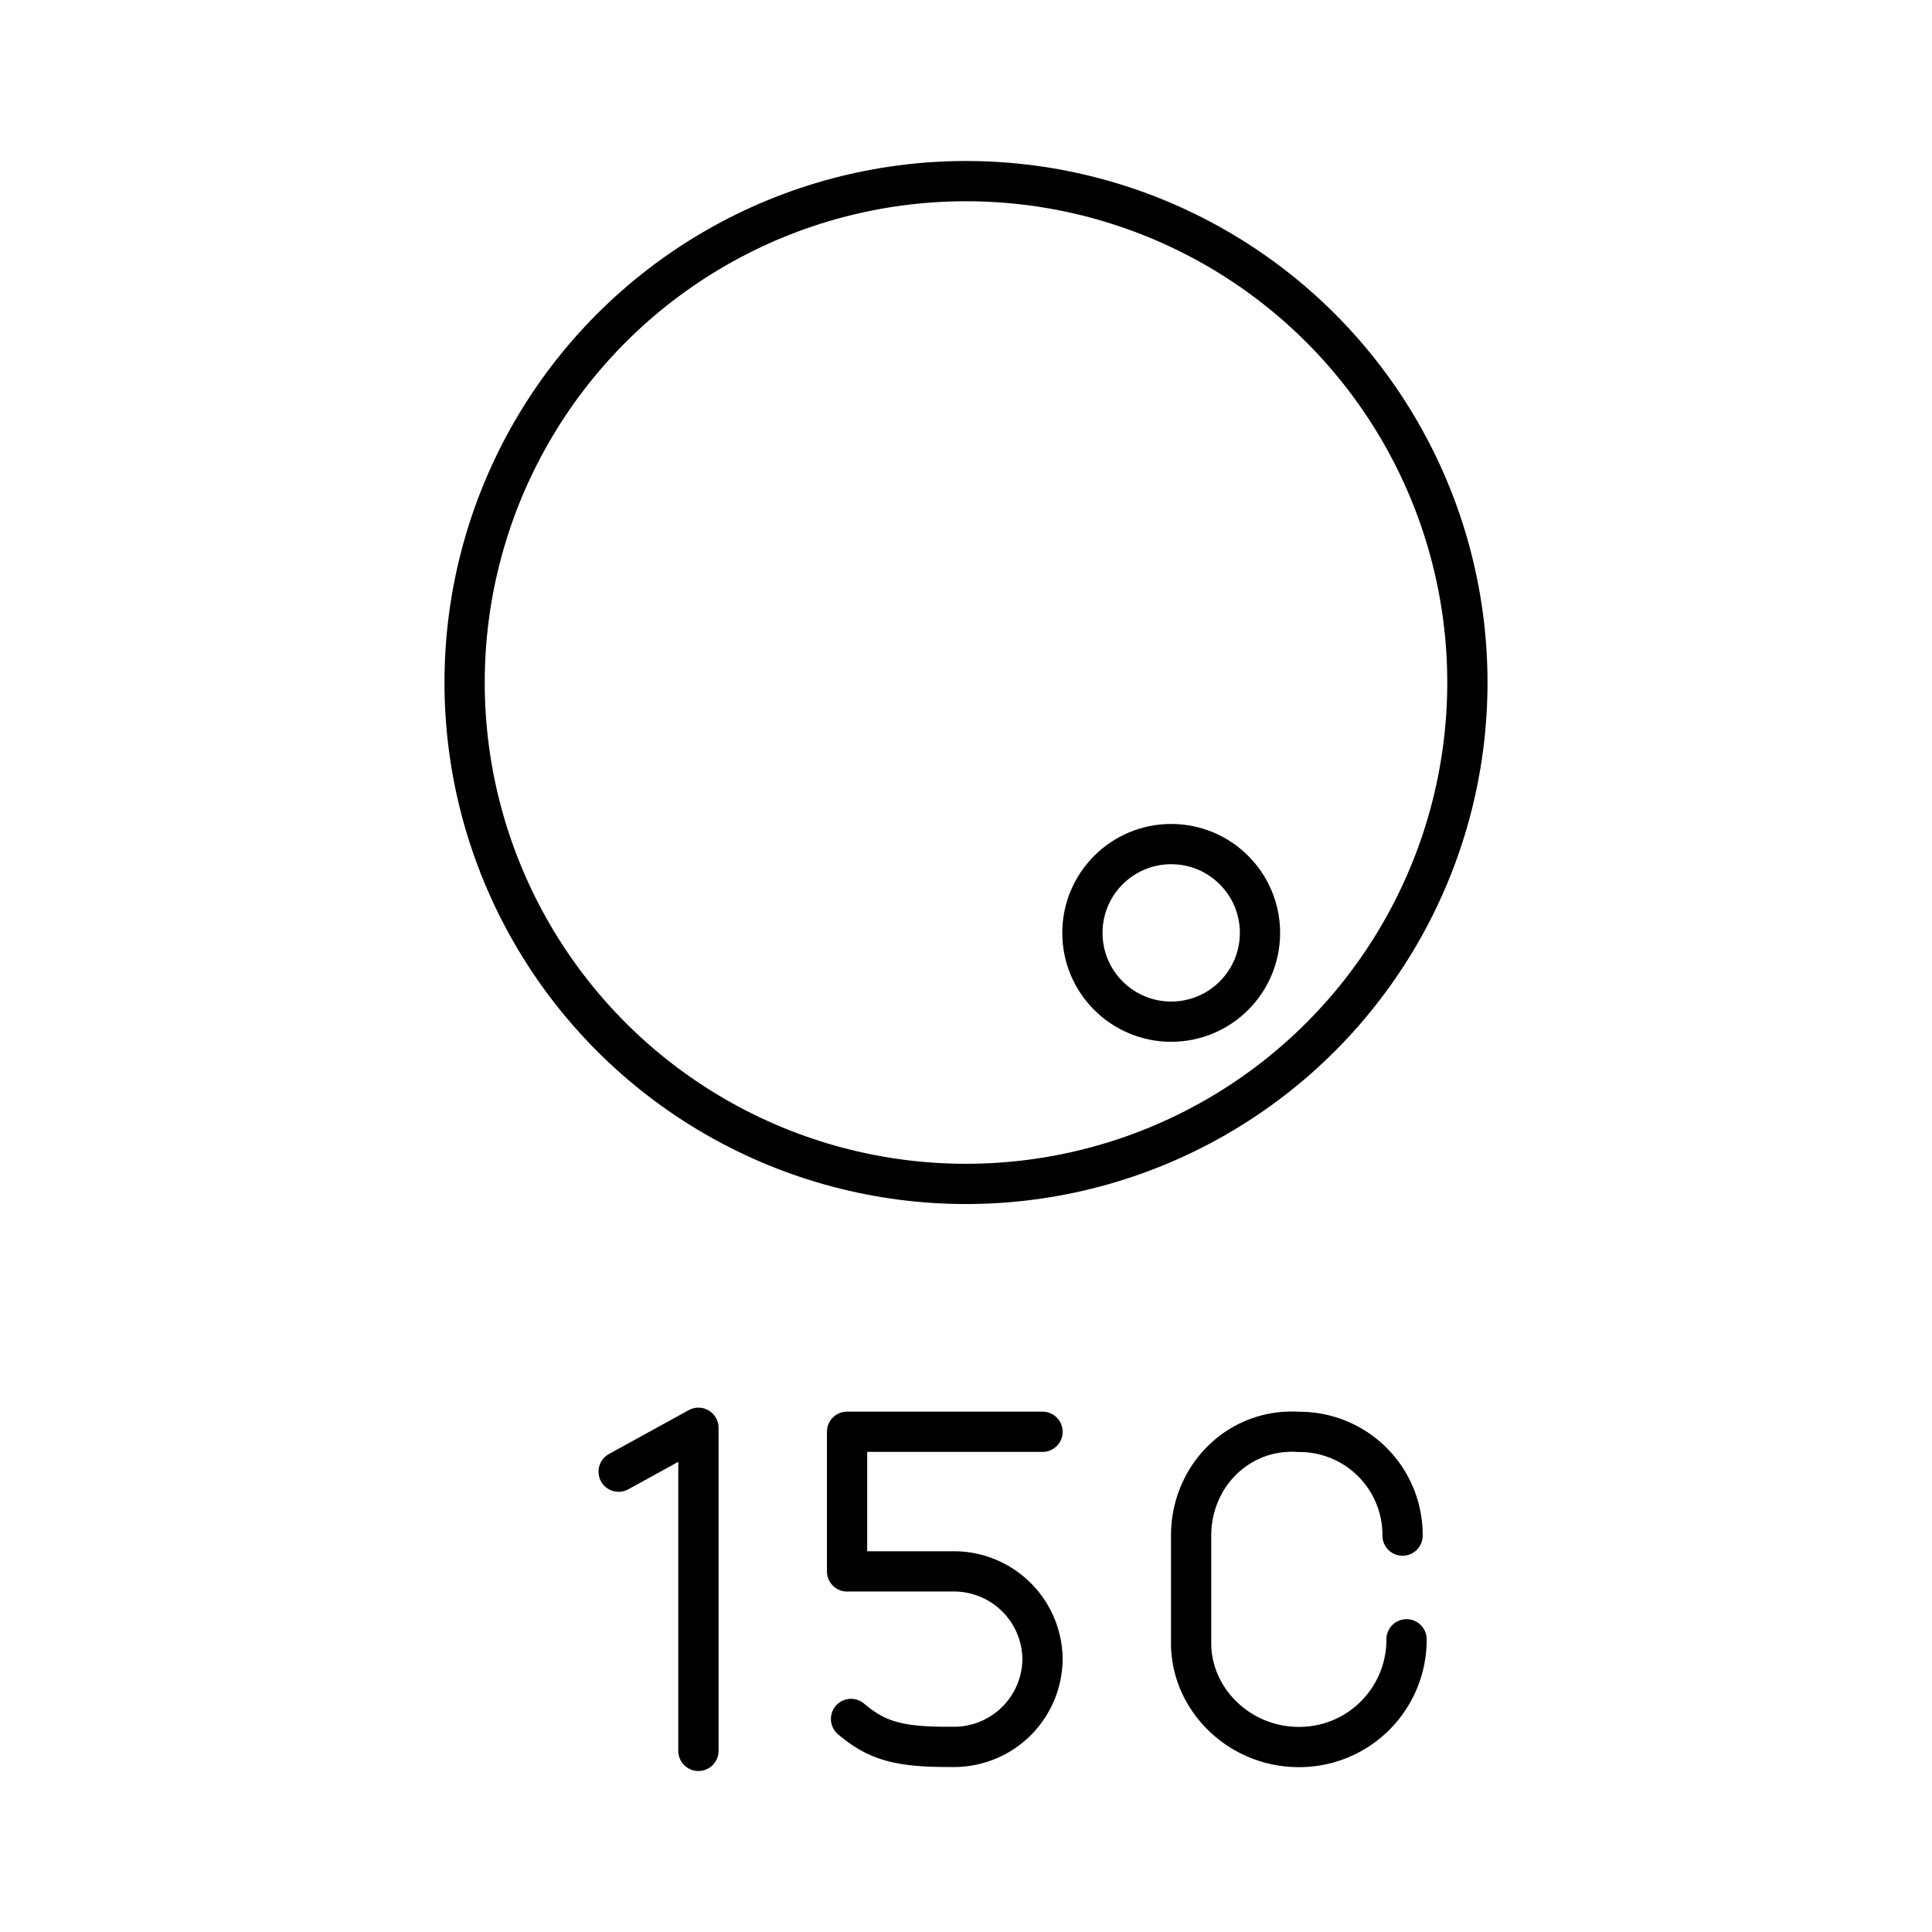 <svg xmlns="http://www.w3.org/2000/svg" width="1em" height="1em" viewBox="0 0 48 48"><g fill="none" stroke="currentColor" stroke-linecap="round" stroke-linejoin="round"><circle cx="24" cy="16.957" r="12.457"/><circle cx="29.098" cy="23.177" r="2.206"/><path d="m15.37 36.563l1.982-1.09V43.5m17.593-2.772a2.664 2.664 0 0 1-2.676 2.676h0c-1.486 0-2.676-1.19-2.676-2.577v-2.675c0-1.487 1.19-2.676 2.676-2.577h0a2.56 2.56 0 0 1 2.577 2.577h0m-13.702 4.555c.595.496 1.09.694 2.379.694h.198a2.2 2.2 0 0 0 2.18-2.18h0a2.2 2.2 0 0 0-2.18-2.18h-2.676v-3.469h4.856"/></g></svg>